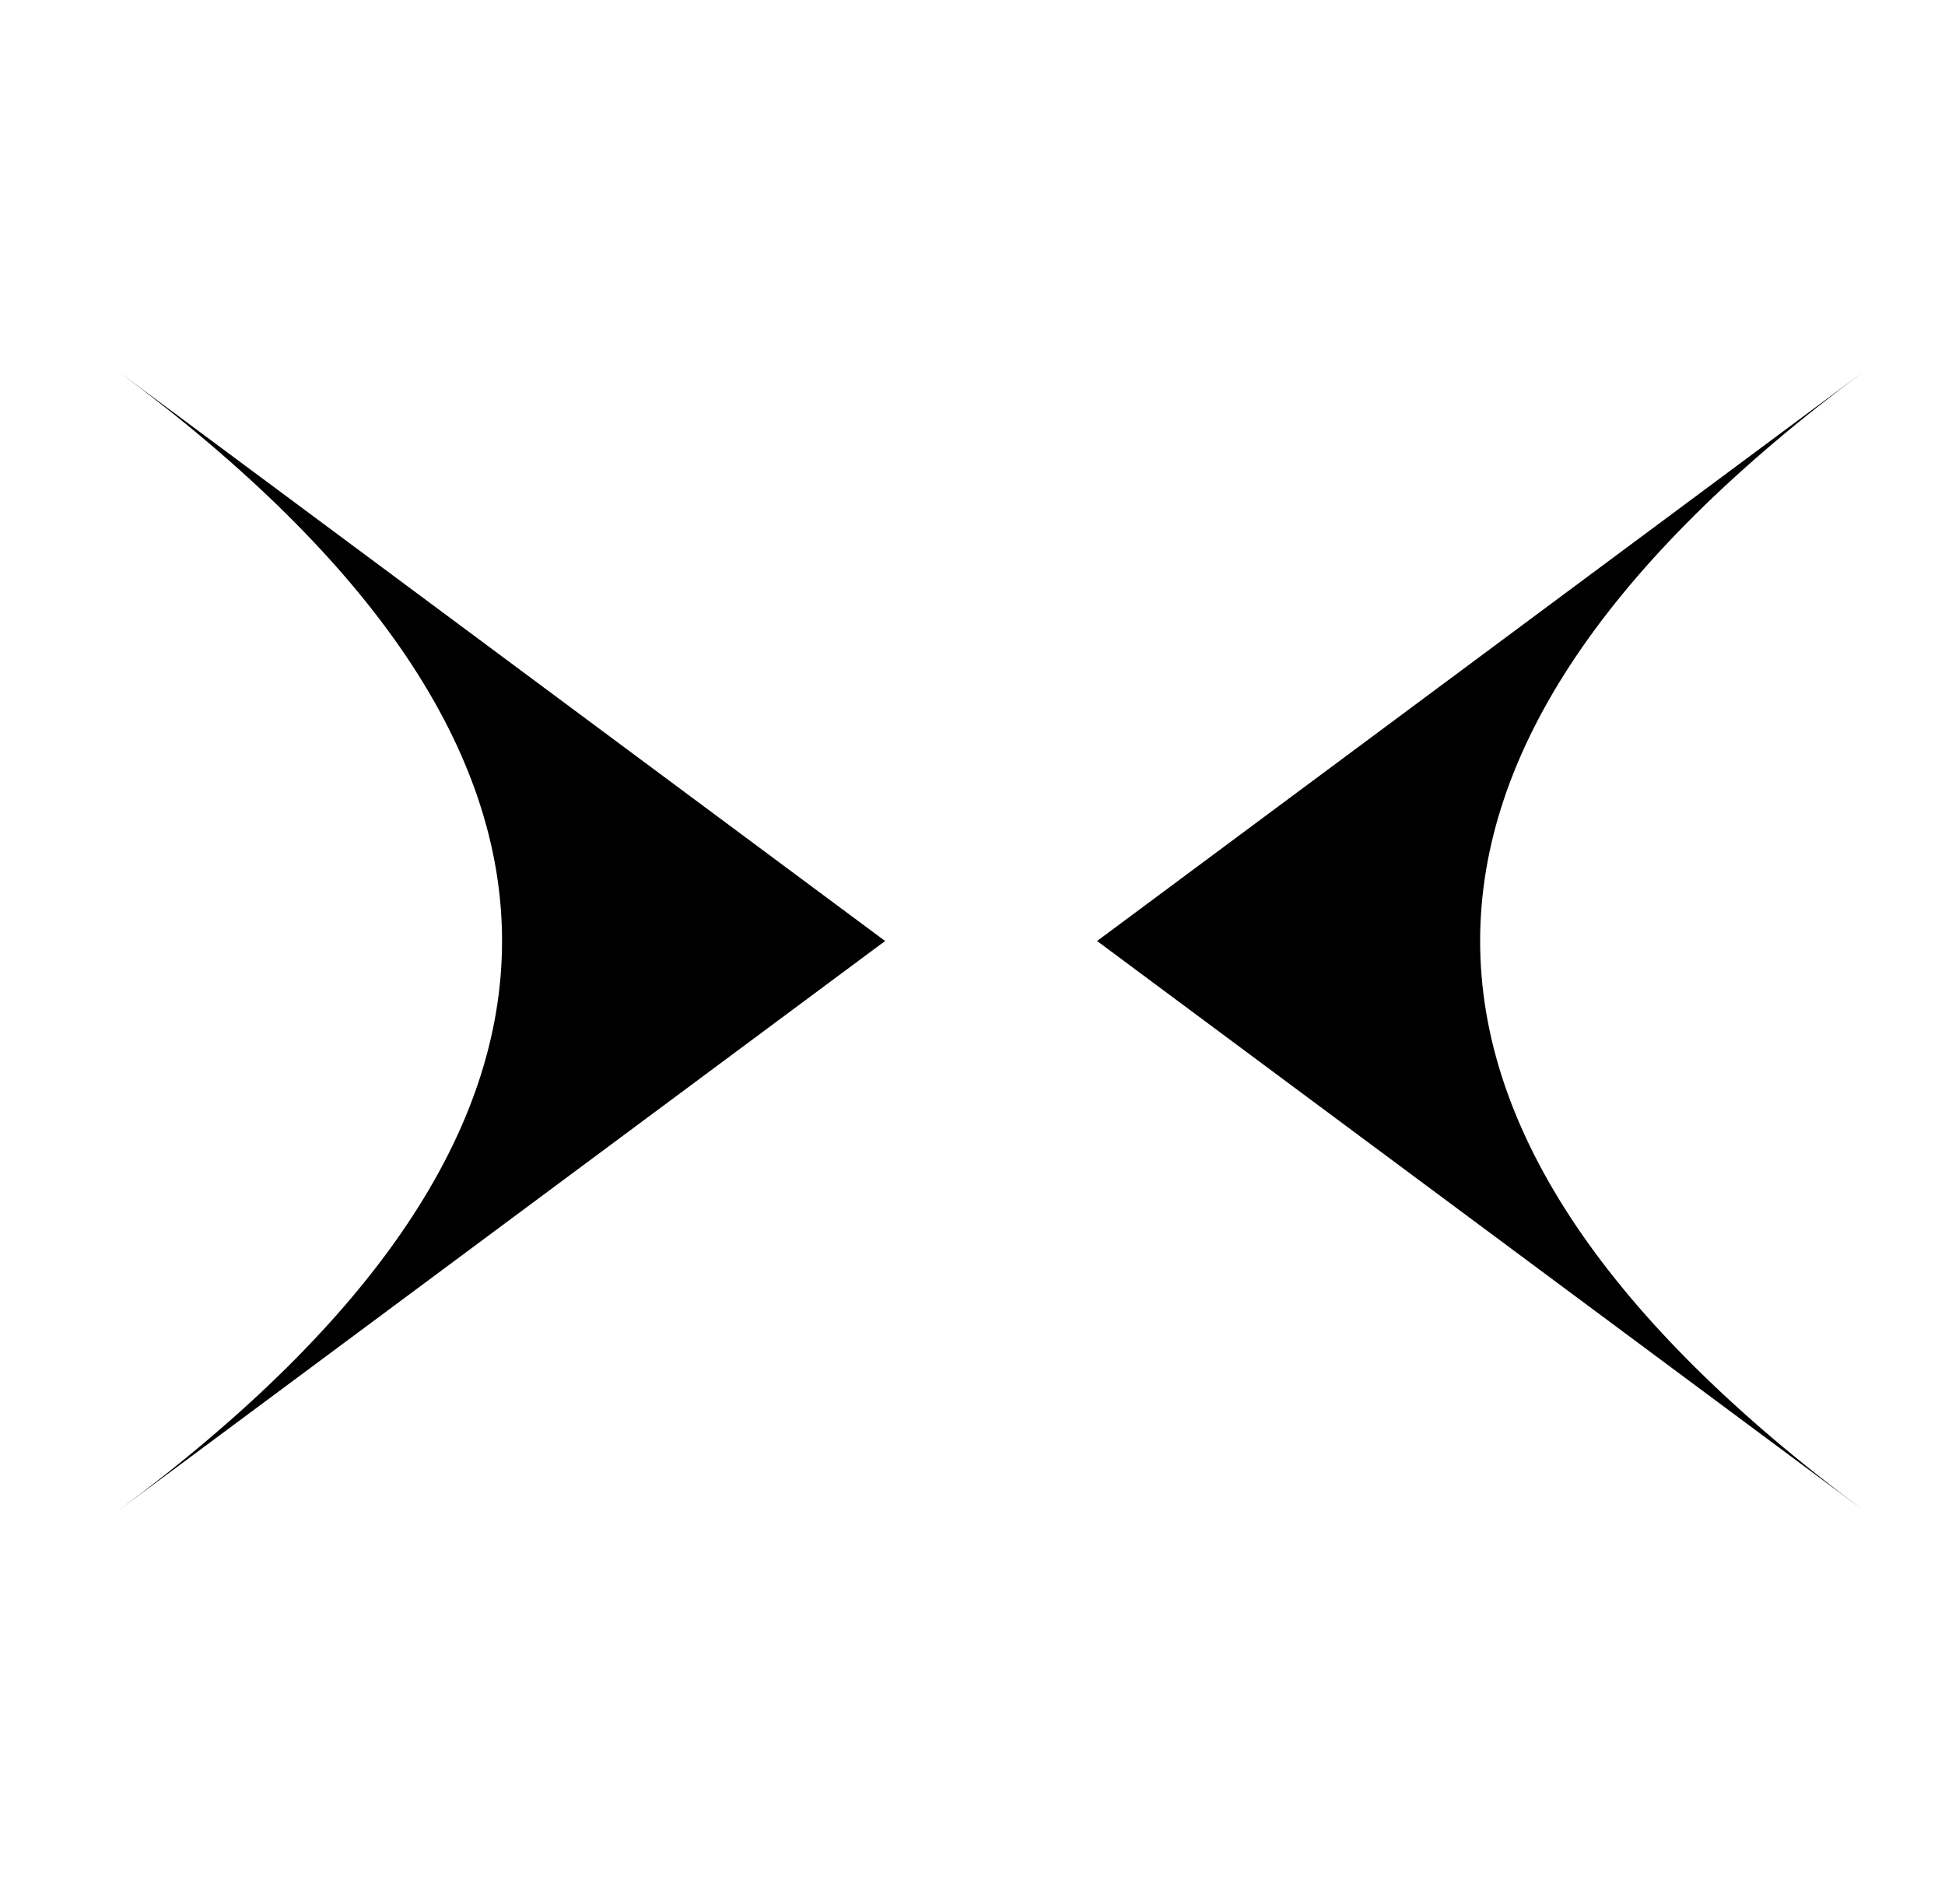 <?xml version="1.0" standalone="no"?>
<!DOCTYPE svg PUBLIC "-//W3C//DTD SVG 1.1//EN" "http://www.w3.org/Graphics/SVG/1.1/DTD/svg11.dtd" >
<svg xmlns="http://www.w3.org/2000/svg" xmlns:xlink="http://www.w3.org/1999/xlink" version="1.1" viewBox="-10 0 523 512">
   <path fill="currentColor"
d="M285 253l206 153q-206 -153 0 -306zM228 253l-206 -153q206 153 0 306z" />
</svg>
